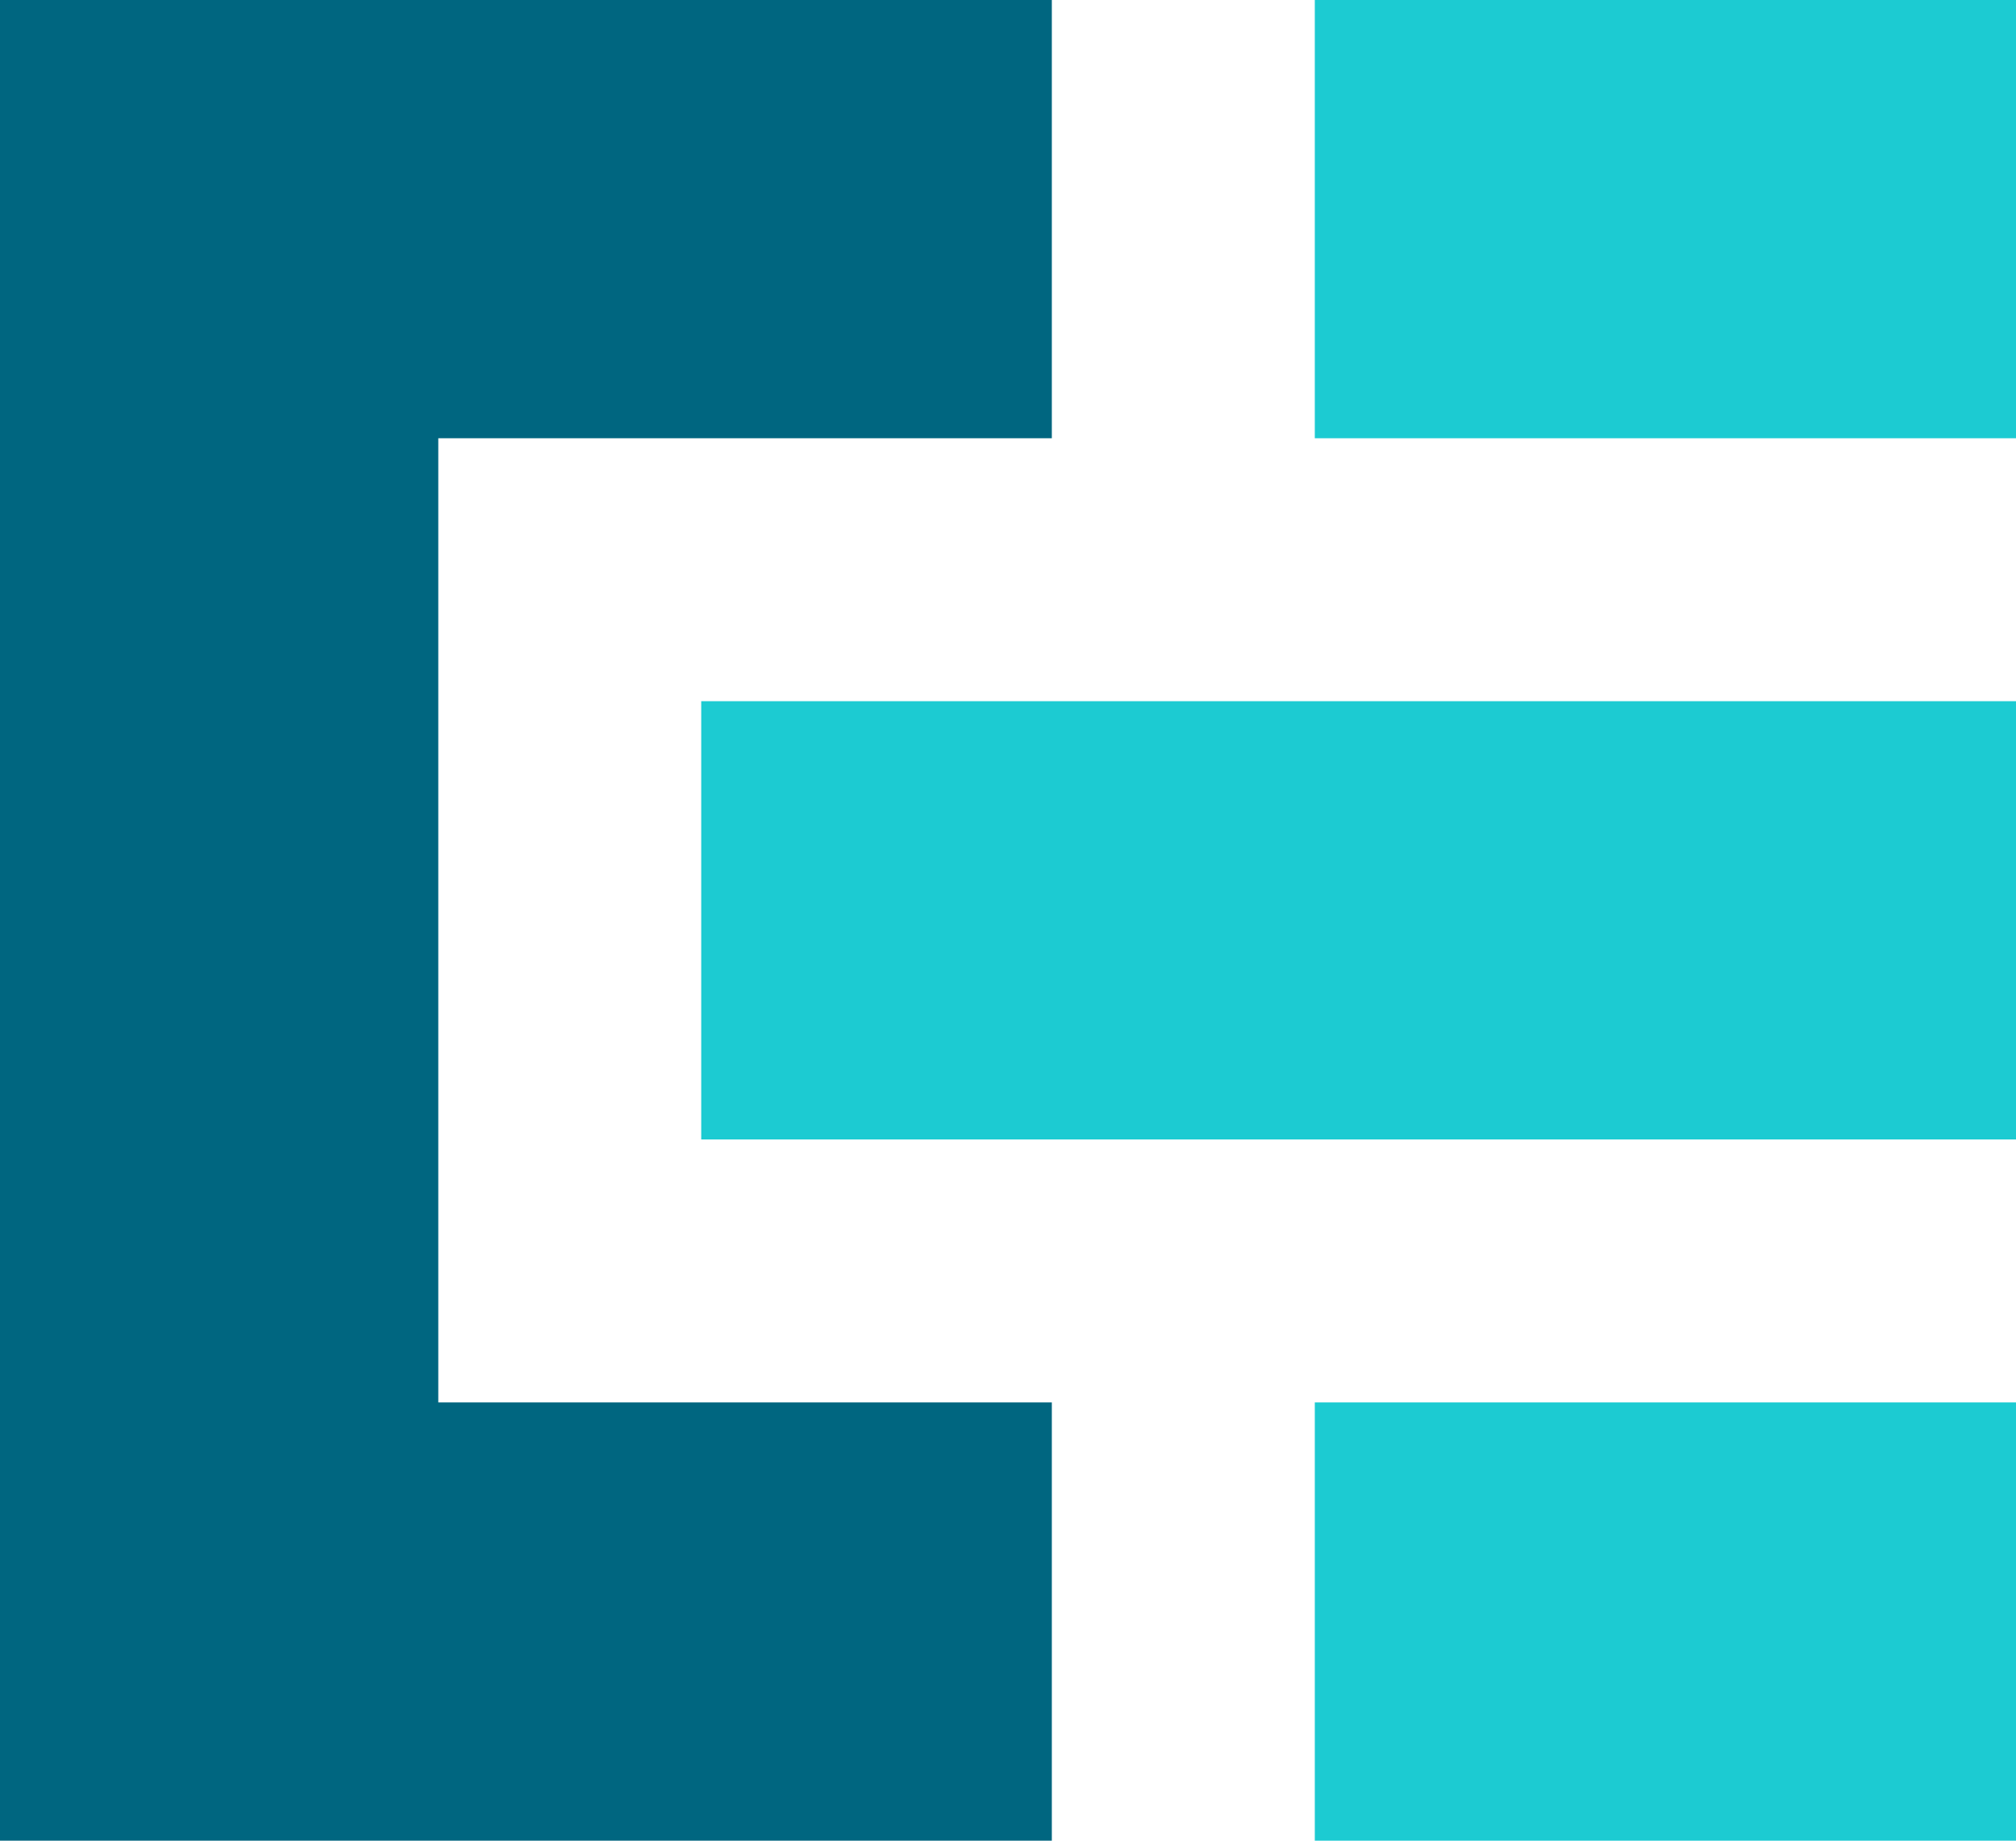 <?xml version="1.0" encoding="UTF-8" standalone="no"?>
<!-- Created with Inkscape (http://www.inkscape.org/) -->

<svg
   xmlns:dc="http://purl.org/dc/elements/1.1/"
   xmlns:cc="http://creativecommons.org/ns#"
   xmlns:rdf="http://www.w3.org/1999/02/22-rdf-syntax-ns#"
   xmlns:svg="http://www.w3.org/2000/svg"
   xmlns="http://www.w3.org/2000/svg"
   xmlns:sodipodi="http://sodipodi.sourceforge.net/DTD/sodipodi-0.dtd"
   xmlns:inkscape="http://www.inkscape.org/namespaces/inkscape"
   width="60.854mm"
   height="55.562mm"
   viewBox="0 0 60.854 55.562"
   version="1.1"
   id="svg8"
   inkscape:version="0.92.4 (5da689c313, 2019-01-14)"
   sodipodi:docname="base-design-colored.svg">
  <defs
     id="defs2" />
  <sodipodi:namedview
     id="base"
     pagecolor="#ffffff"
     bordercolor="#666666"
     borderopacity="1.0"
     inkscape:pageopacity="0.0"
     inkscape:pageshadow="2"
     inkscape:zoom="2"
     inkscape:cx="51.06143"
     inkscape:cy="119.23785"
     inkscape:document-units="mm"
     inkscape:current-layer="layer1"
     showgrid="false"
     inkscape:window-width="1280"
     inkscape:window-height="961"
     inkscape:window-x="-8"
     inkscape:window-y="37"
     inkscape:window-maximized="1"
     inkscape:object-paths="true" />
  <g
     inkscape:label="Layer 1"
     inkscape:groupmode="layer"
     id="layer1"
     transform="translate(0.383,-241.959)">
    <path
       style="opacity:1;fill:#1ccbd2;fill-opacity:1;fill-rule:nonzero;stroke:none;stroke-width:1.042;stroke-linecap:round;stroke-linejoin:round;stroke-miterlimit:4;stroke-dasharray:none;stroke-dashoffset:0;stroke-opacity:1;paint-order:markers stroke fill"
       d="m 39.305,284.292 h 21.167 v 13.229 H 39.305 Z"
       id="rect1124-4"
       inkscape:connector-curvature="0"
       sodipodi:nodetypes="ccccc" />
    <path
       style="opacity:1;fill:#1ccbd2;fill-opacity:1;fill-rule:nonzero;stroke:none;stroke-width:1.075;stroke-linecap:round;stroke-linejoin:round;stroke-miterlimit:4;stroke-dasharray:none;stroke-dashoffset:0;stroke-opacity:1;paint-order:markers stroke fill"
       d="m 20.784,263.125 h 39.688 v 13.229 h -39.688 z"
       id="rect1124-6"
       inkscape:connector-curvature="0"
       sodipodi:nodetypes="ccccc" />
    <path
       style="opacity:1;fill:#006680;fill-opacity:1;fill-rule:nonzero;stroke:none;stroke-width:0.765;stroke-linecap:round;stroke-linejoin:round;stroke-miterlimit:4;stroke-dasharray:none;stroke-dashoffset:0;stroke-opacity:1;paint-order:markers stroke fill"
       d="m -0.383,241.959 v 55.562 H 31.367 V 284.292 H 12.847 V 255.188 H 31.367 v -13.229 z"
       id="rect1156"
       inkscape:connector-curvature="0"
       sodipodi:nodetypes="ccccccccc" />
    <path
       style="opacity:1;fill:#1ccbd2;fill-opacity:1;fill-rule:nonzero;stroke:none;stroke-width:1.042;stroke-linecap:round;stroke-linejoin:round;stroke-miterlimit:4;stroke-dasharray:none;stroke-dashoffset:0;stroke-opacity:1;paint-order:markers stroke fill"
       d="m 39.305,241.959 h 21.167 v 13.229 H 39.305 Z"
       id="rect1124-4-9"
       inkscape:connector-curvature="0"
       sodipodi:nodetypes="ccccc" />
  </g>
</svg>

